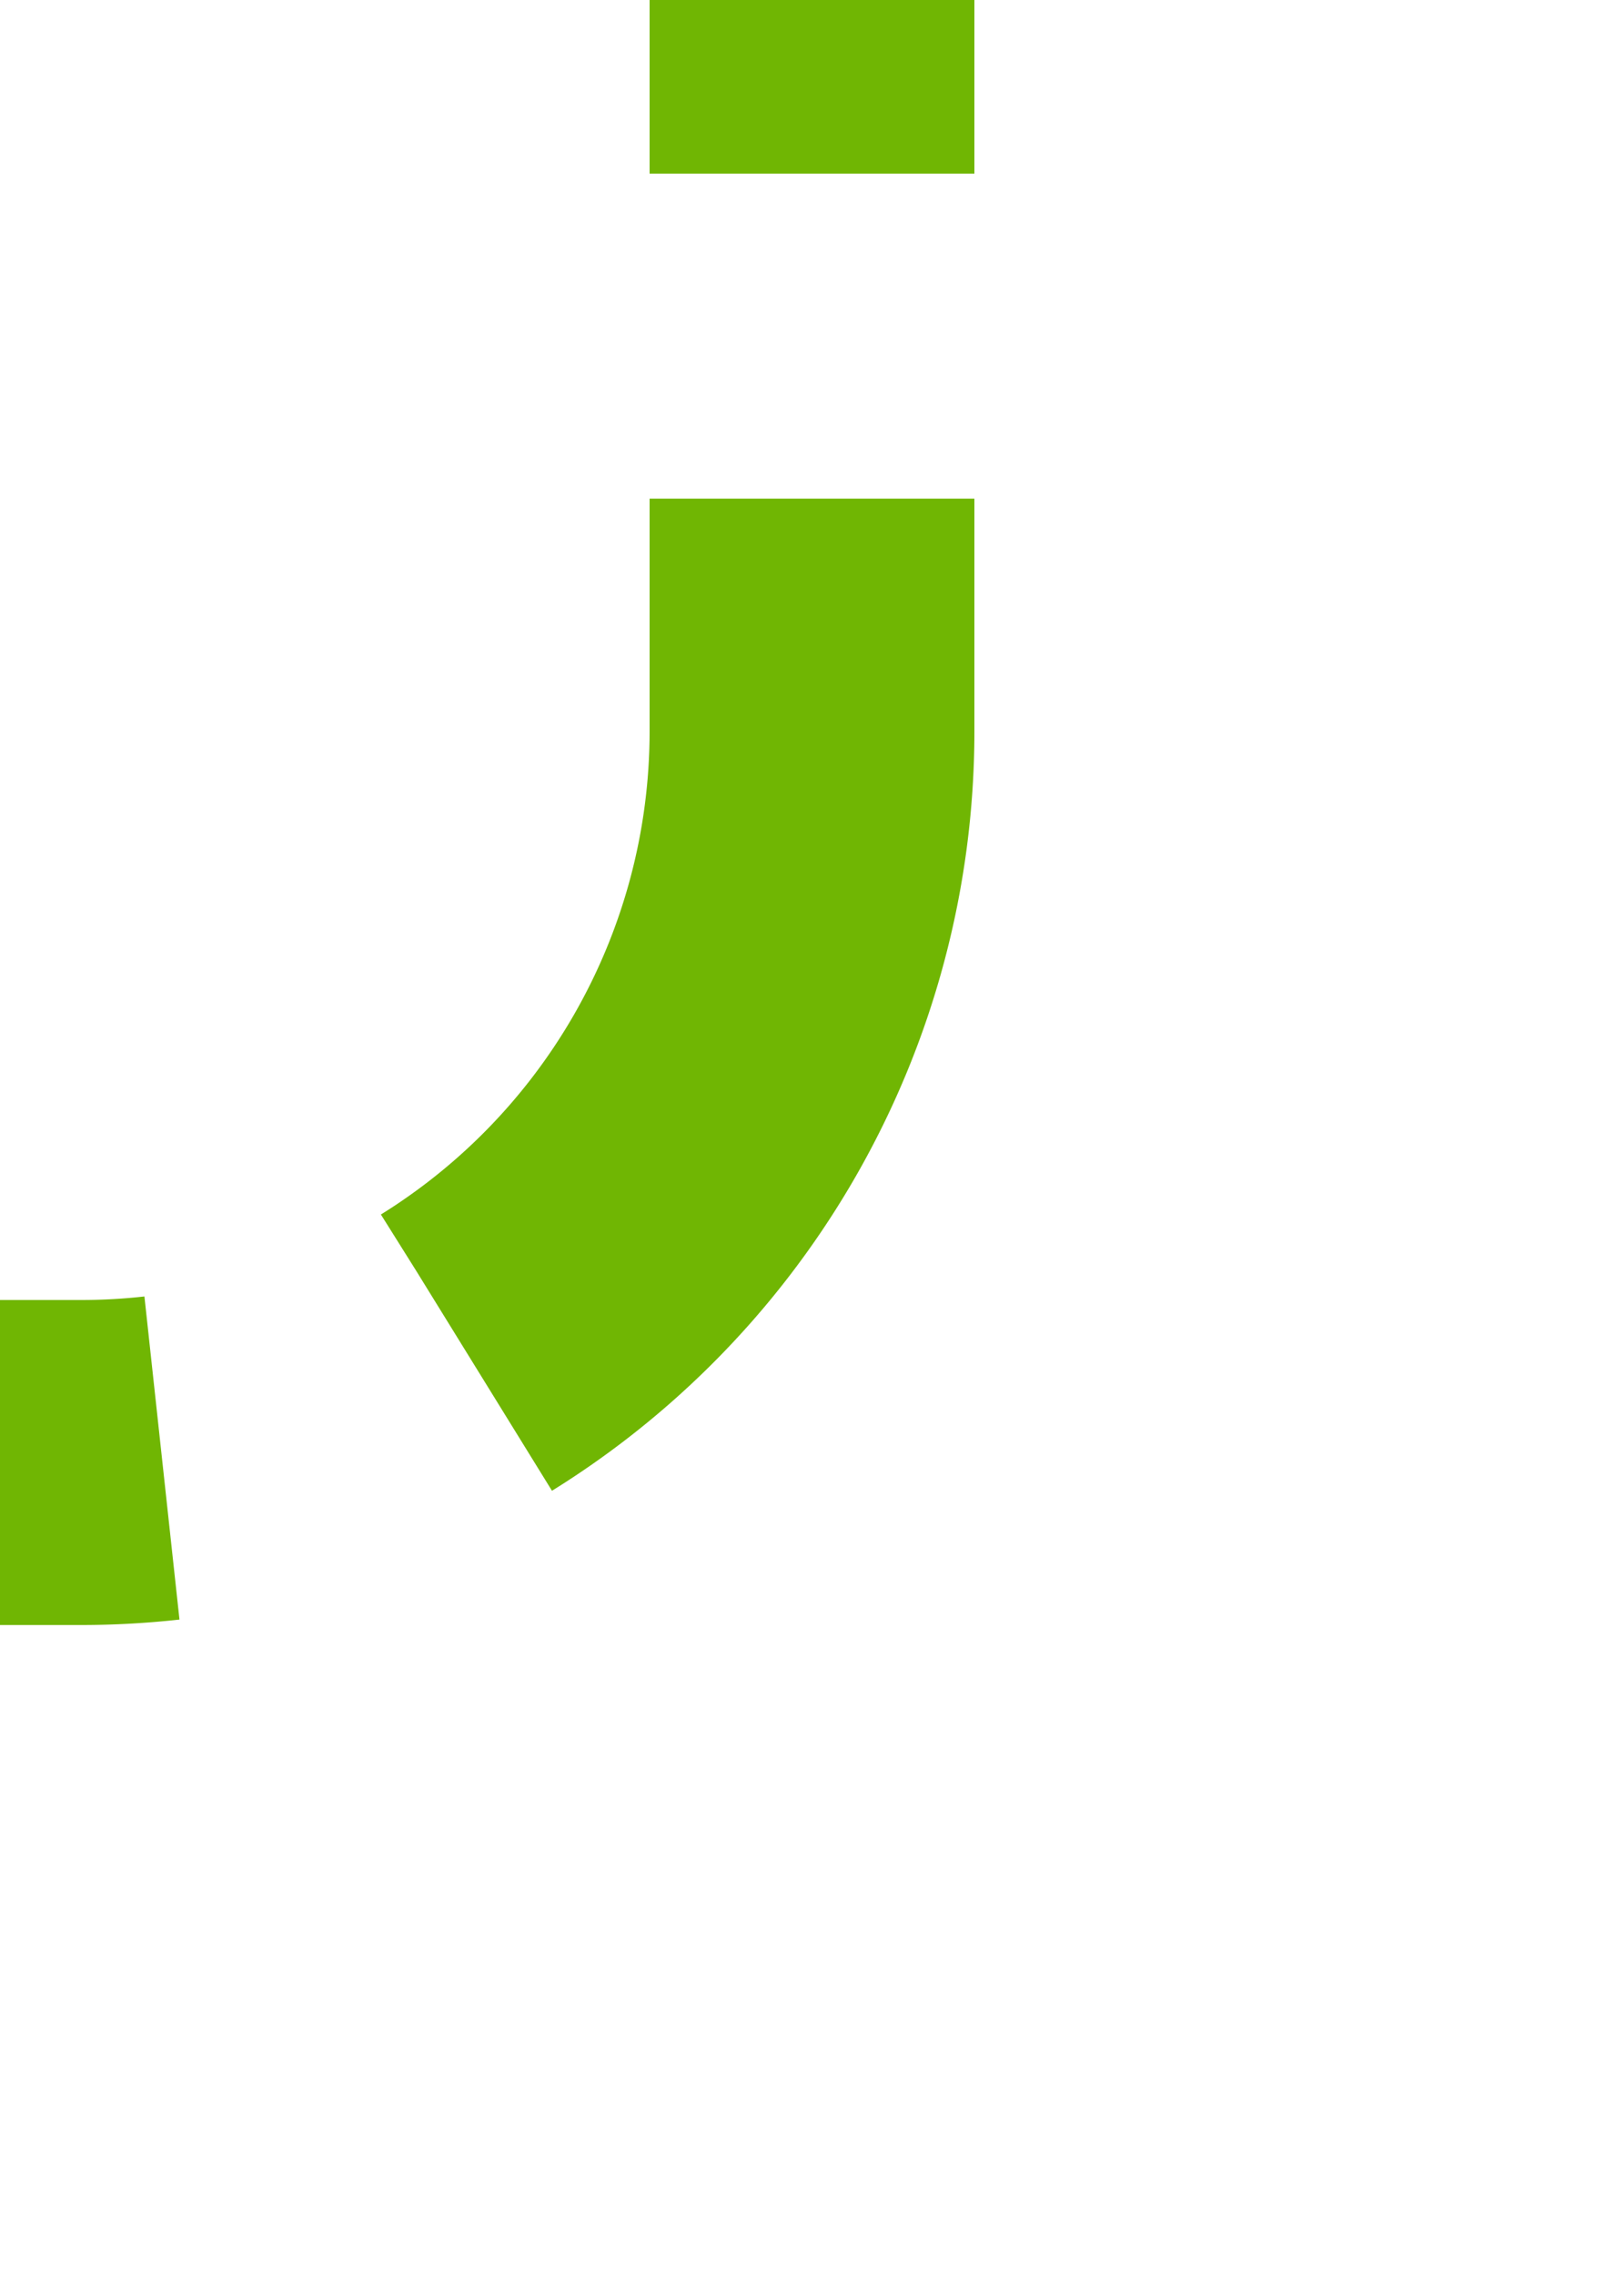 ﻿<?xml version="1.0" encoding="utf-8"?>
<svg version="1.1" xmlns:xlink="http://www.w3.org/1999/xlink" width="10px" height="14px" preserveAspectRatio="xMidYMin meet" viewBox="1168 255  8 14" xmlns="http://www.w3.org/2000/svg">
  <path d="M 666 264  L 1167.5 264  A 4.5 4.5 0 0 0 1172 259.5 L 1172 255  " stroke-width="2" stroke-dasharray="6,2" stroke="#70b603" fill="none" />
</svg>
